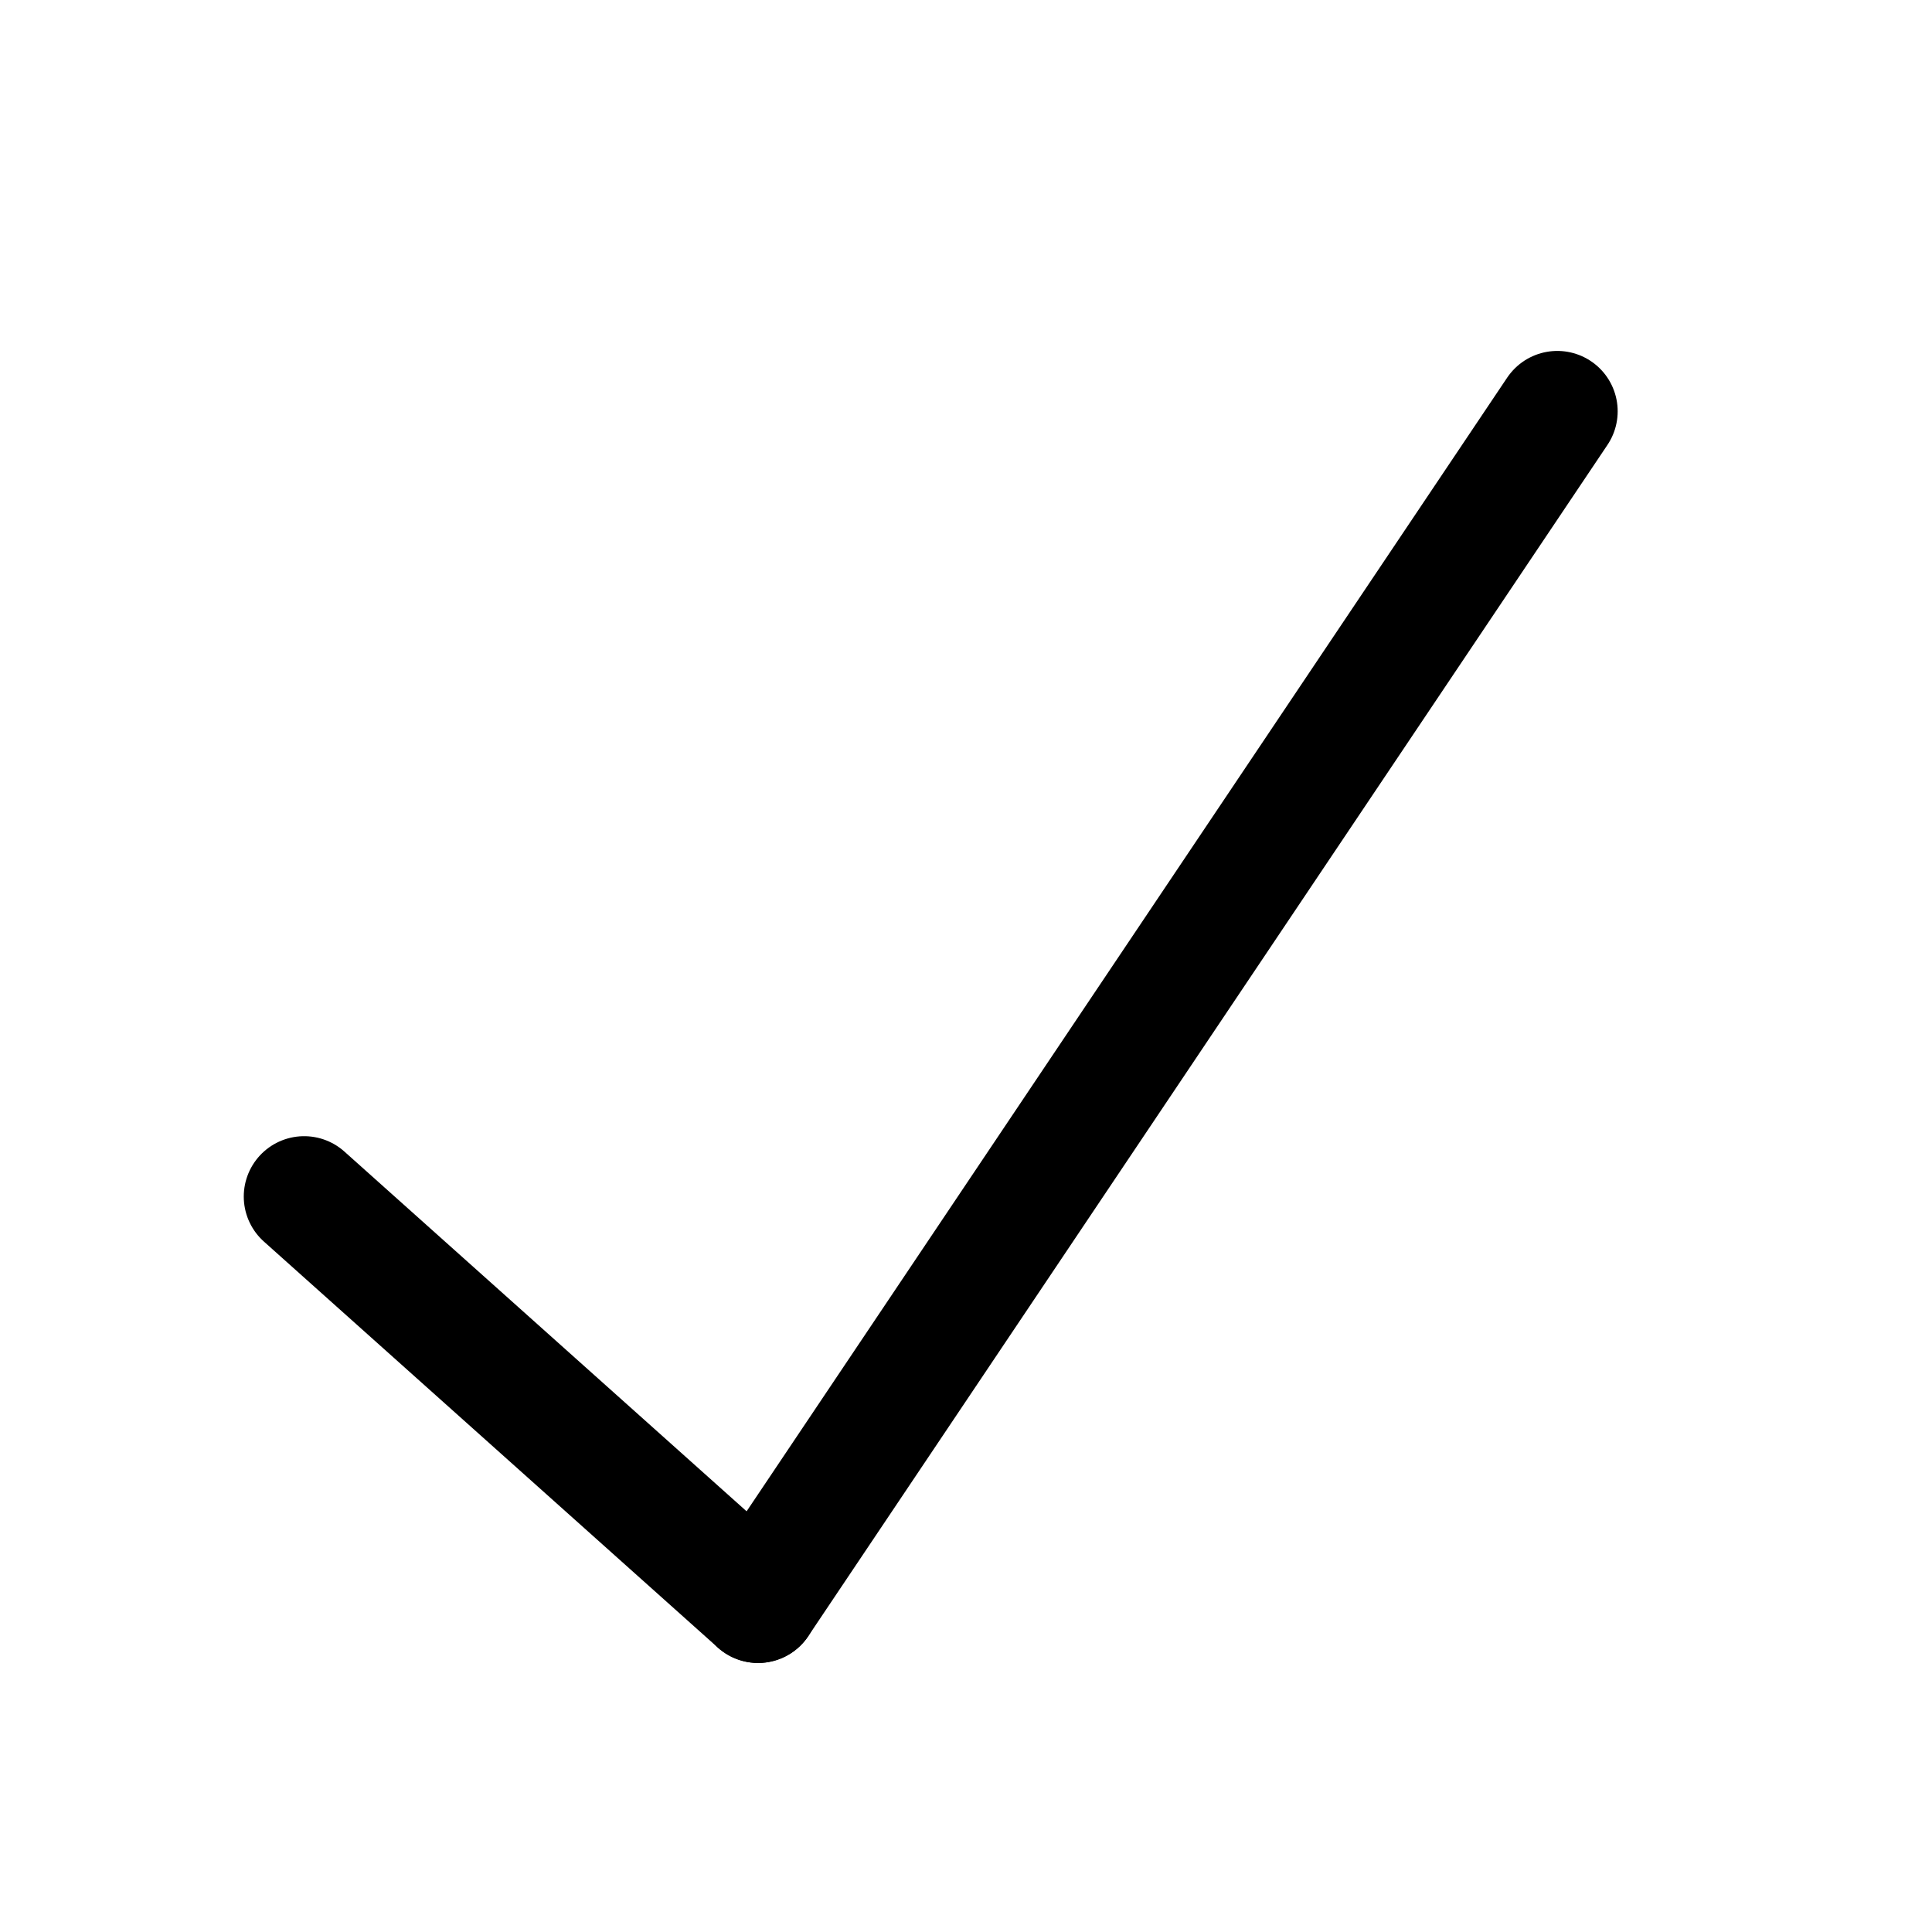 <?xml version="1.0" encoding="utf-8"?>
<!-- Generator: Adobe Illustrator 24.0.1, SVG Export Plug-In . SVG Version: 6.00 Build 0)  -->
<svg version="1.1" id="Lager_1" xmlns="http://www.w3.org/2000/svg" xmlns:xlink="http://www.w3.org/1999/xlink" x="0px" y="0px"
	 viewBox="0 0 512 512" style="enable-background:new 0 0 512 512;" xml:space="preserve">
<style type="text/css">
	.st0{fill:none;stroke:#000000;stroke-width:32;stroke-linecap:round;stroke-miterlimit:10;}
</style>
<line class="st0" x1="200.9" y1="424.7" x2="412.7" y2="109"/>
<line class="st0" x1="80.6" y1="317.1" x2="200.9" y2="424.7"/>
</svg>
